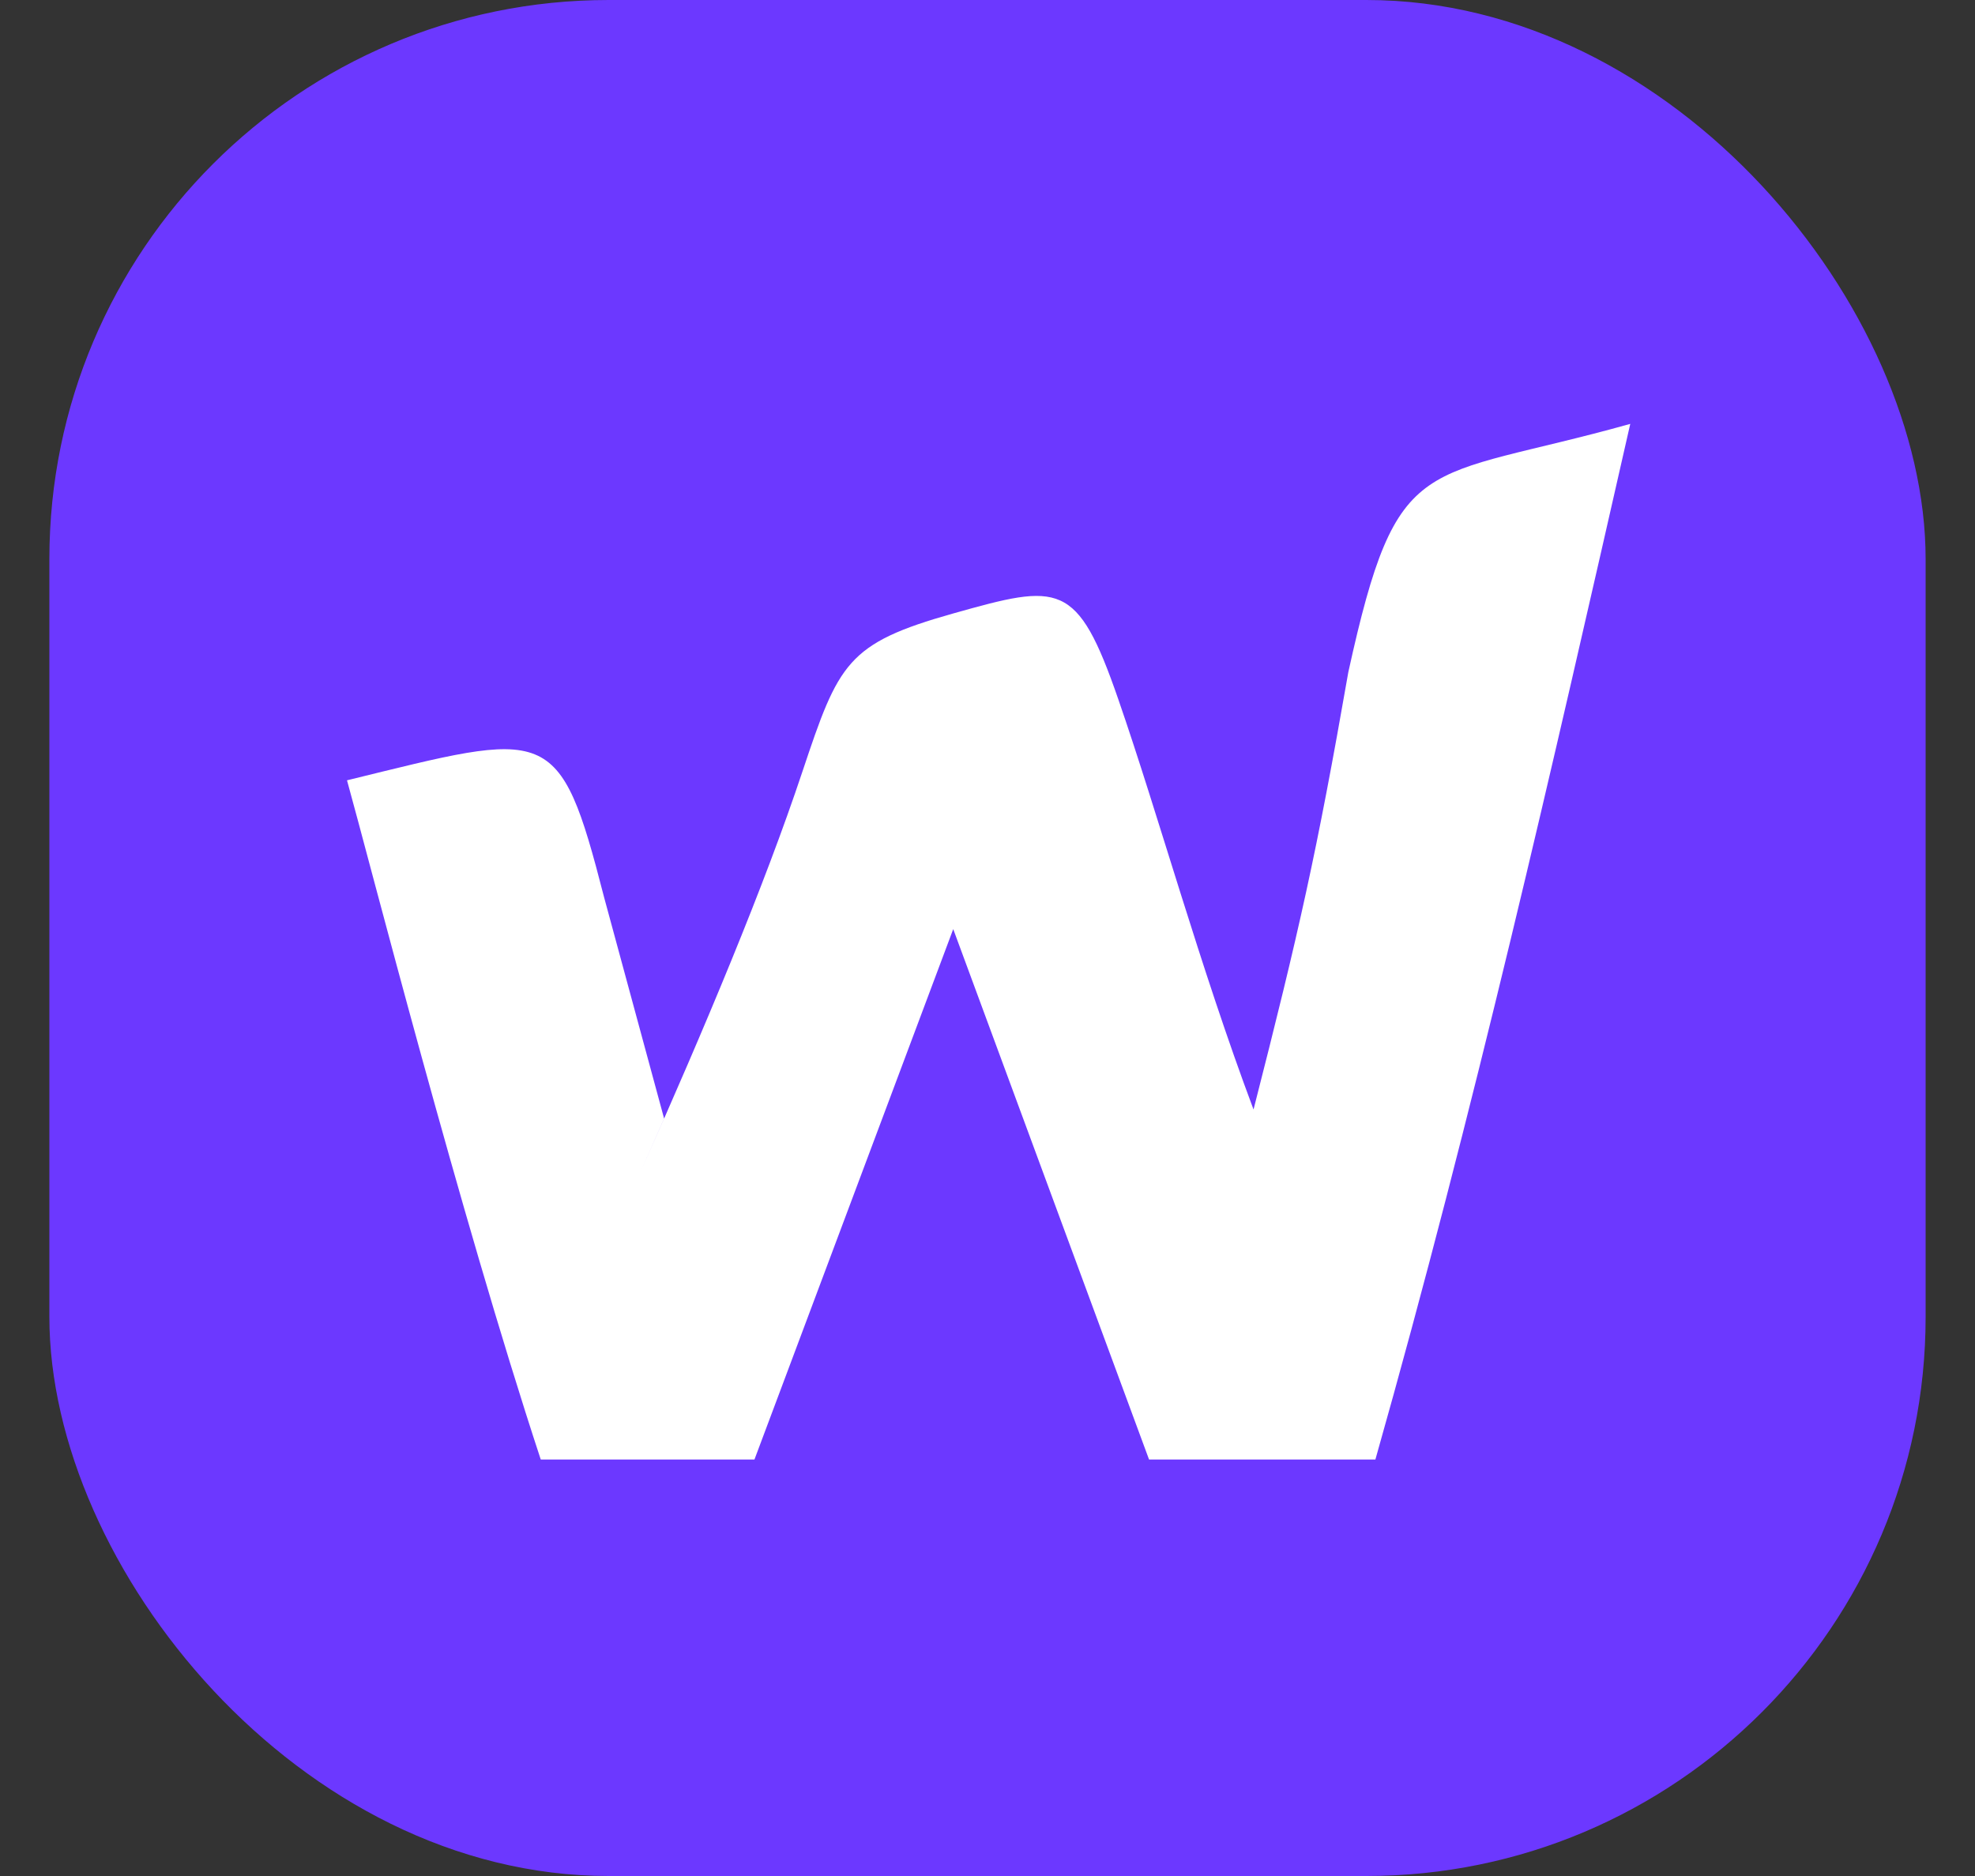 <svg width="20" height="19" viewBox="0 0 20 19" fill="none" xmlns="http://www.w3.org/2000/svg">
<rect x="0" y="0" width="20" height="19" fill="#333333" stroke="none"/>
<rect x="0.5" width="19" height="19" rx="5.663" fill="#6C38FF"/>
<path d="M11.324 7.081C11.735 8.268 12.146 9.775 12.694 11.237C13.156 9.428 13.333 8.645 13.654 6.807C14.156 4.523 14.384 4.888 16.509 4.293C15.709 7.811 14.932 11.237 13.928 14.782H11.636L9.653 9.41L7.64 14.782H5.476C4.65 12.272 3.743 8.725 3.514 7.903C5.569 7.4 5.661 7.309 6.118 9.09L6.725 11.328L6.483 11.876C7.139 10.405 7.738 8.979 8.127 7.811C8.493 6.715 8.576 6.516 9.653 6.213C10.73 5.91 10.908 5.877 11.324 7.081Z" fill="white"/>
</svg>
